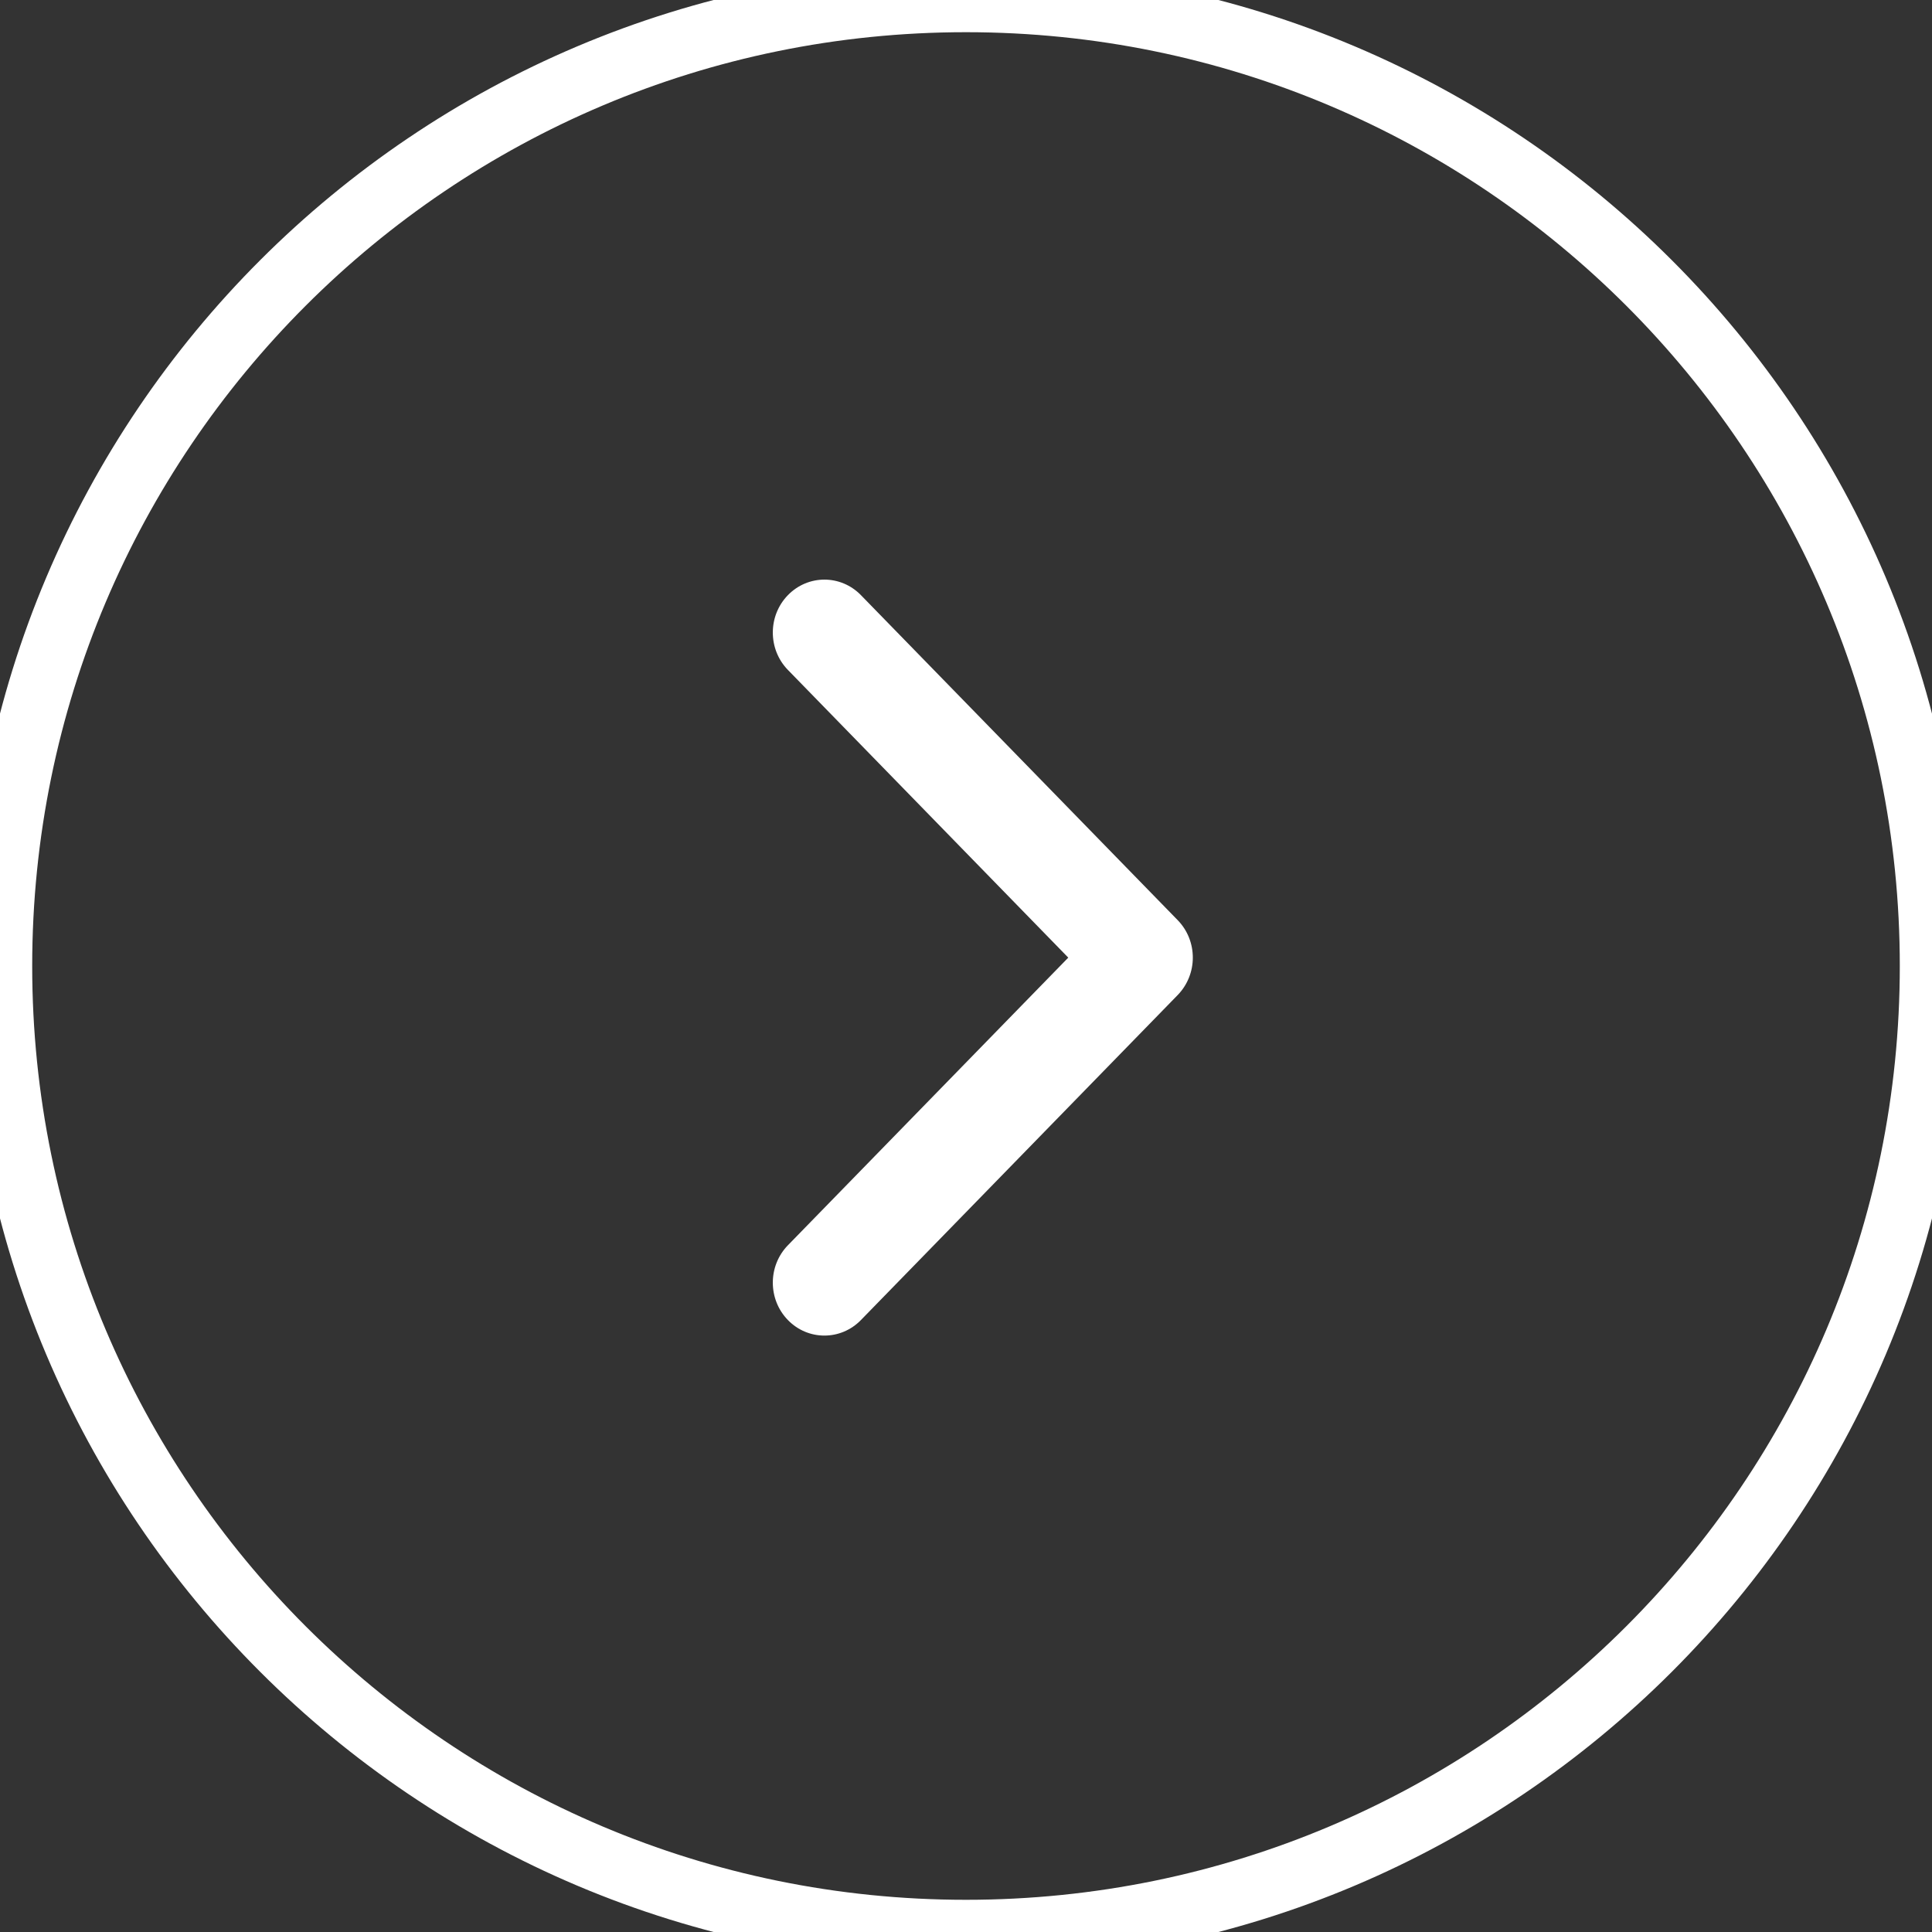 <svg width="30" height="30" viewBox="0 0 30 30" fill="none" xmlns="http://www.w3.org/2000/svg">
<rect x="0" y="0" width="30" height="30" fill="#333333" stroke="none"/>
<path fill-rule="evenodd" clip-rule="evenodd" d="M15 30C23.284 30 30 23.284 30 15C30 6.716 23.284 0 15 0C6.716 0 0 6.716 0 15C0 23.284 6.716 30 15 30Z" stroke="white"/>
<path d="M18.522 14.87C18.522 15.08 18.443 15.29 18.287 15.451L13.368 20.498C13.055 20.819 12.547 20.819 12.235 20.498C11.922 20.177 11.922 19.657 12.235 19.336L16.588 14.87L12.235 10.403C11.922 10.082 11.922 9.562 12.235 9.241C12.548 8.92 13.055 8.92 13.368 9.241L18.287 14.288C18.444 14.449 18.522 14.659 18.522 14.87Z" fill="white"/>
</svg>
